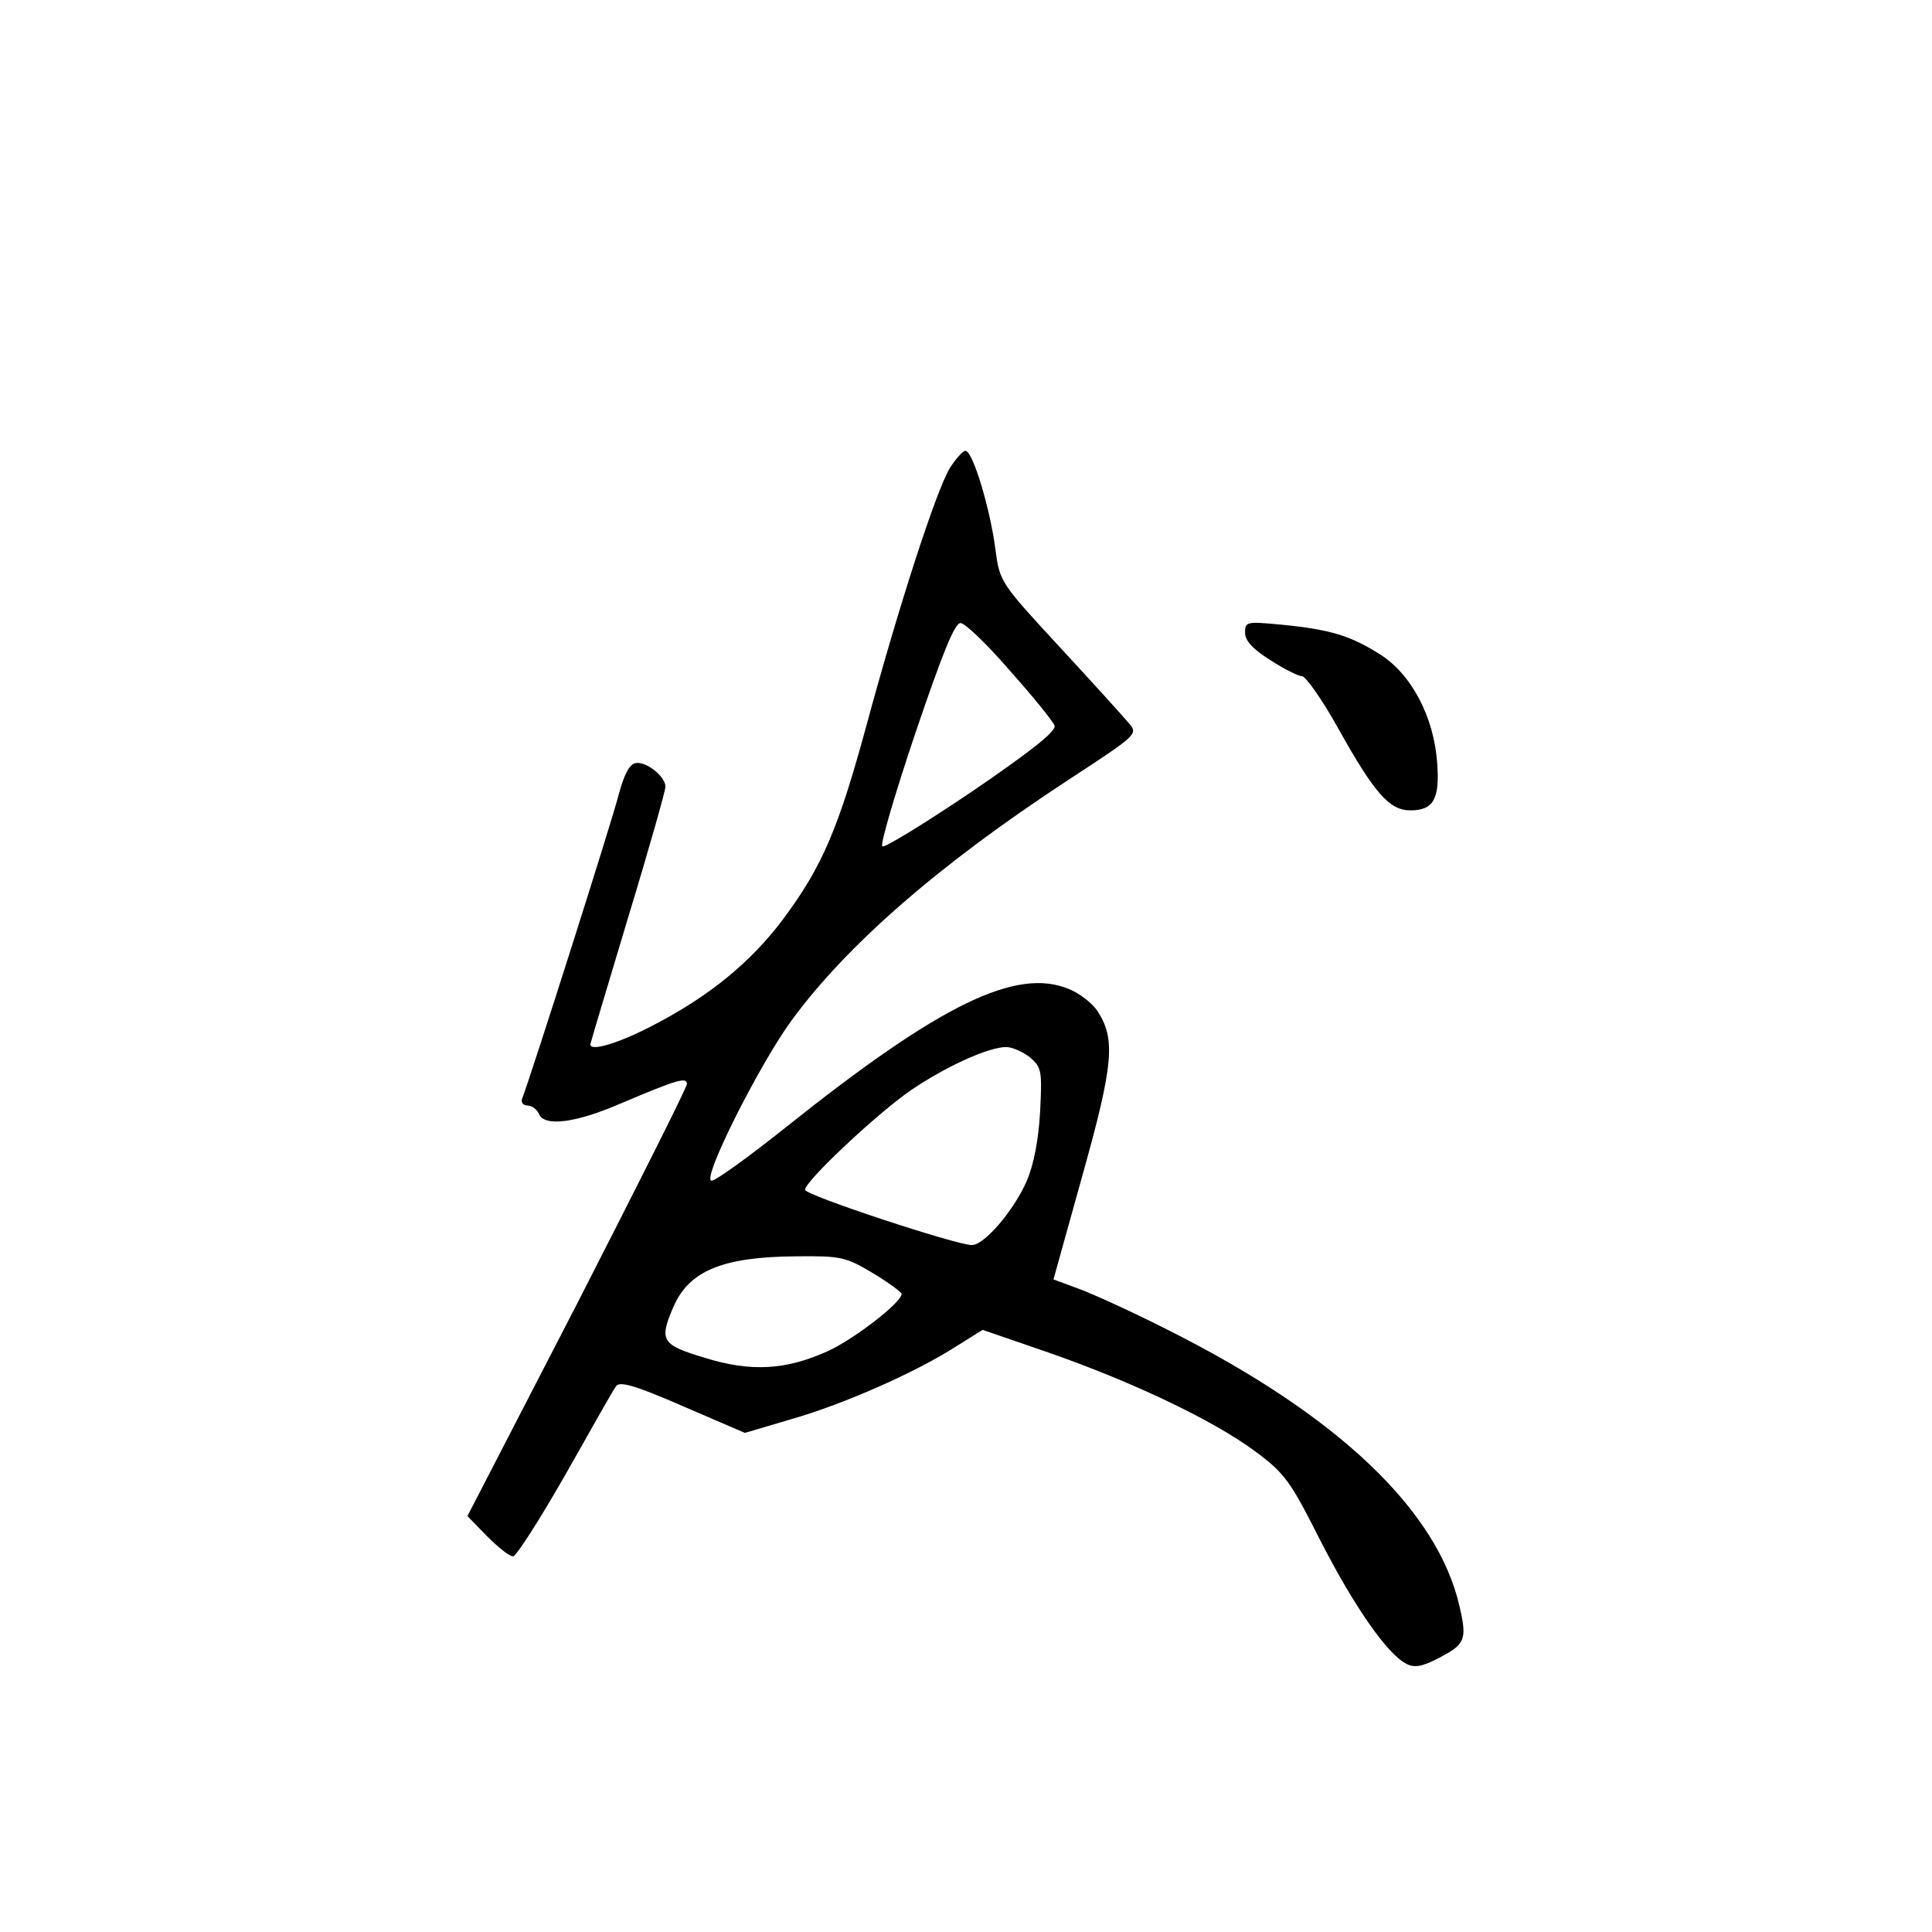 <?xml version="1.0" standalone="no"?>
<!DOCTYPE svg PUBLIC "-//W3C//DTD SVG 20010904//EN"
 "http://www.w3.org/TR/2001/REC-SVG-20010904/DTD/svg10.dtd">
<svg version="1.0" xmlns="http://www.w3.org/2000/svg"
 width="360pt" height="360pt" viewBox="0 0 360 360"
 preserveAspectRatio="xMidYMid meet">
<g transform="translate(0,360) scale(0.1,-0.1)"
fill="#000000" stroke="none">
<path d="M1770 2728 c-26 -43 -96 -260 -155 -478 -53 -195 -83 -265 -156 -363
-60 -80 -137 -143 -241 -197 -65 -34 -118 -50 -118 -36 0 2 32 108 70 235 39
128 70 238 70 245 0 19 -36 48 -56 44 -11 -2 -21 -21 -31 -58 -11 -45 -163
-523 -180 -567 -3 -7 2 -13 10 -13 8 0 17 -7 21 -15 9 -25 68 -18 153 19 104
44 123 50 123 36 0 -6 -92 -189 -204 -408 l-205 -397 37 -38 c20 -20 41 -37
48 -37 6 0 50 69 98 153 47 83 89 158 94 164 6 10 37 1 124 -37 l116 -50 88
26 c97 28 231 87 307 136 l48 30 122 -42 c155 -54 305 -125 384 -183 57 -42
67 -56 123 -167 63 -123 124 -211 160 -230 15 -8 29 -6 60 10 50 26 54 34 40
95 -40 180 -227 358 -544 517 -67 34 -142 68 -167 77 l-46 17 54 194 c58 207
62 254 28 306 -9 14 -33 33 -53 41 -98 41 -240 -28 -527 -257 -69 -55 -131
-100 -139 -100 -20 0 89 217 150 300 103 140 274 289 512 445 133 87 133 87
115 108 -10 12 -68 76 -129 142 -110 119 -111 121 -119 180 -9 73 -42 185 -56
185 -5 0 -18 -15 -29 -32z m112 -378 c43 -48 80 -94 83 -102 4 -10 -44 -48
-154 -123 -89 -60 -164 -106 -167 -102 -4 4 24 99 62 212 50 147 73 205 84
204 8 0 50 -40 92 -89z m37 -720 c22 -19 23 -25 19 -103 -3 -52 -12 -98 -25
-128 -24 -55 -79 -119 -102 -119 -29 0 -311 93 -311 103 0 16 134 142 198 186
65 44 144 80 177 80 11 0 31 -9 44 -19z m-293 -402 c30 -18 54 -36 54 -39 0
-16 -87 -83 -136 -106 -79 -36 -144 -40 -231 -13 -80 24 -85 32 -59 93 29 69
92 95 229 96 83 1 93 -1 143 -31z"/>
<path d="M2320 2421 c0 -15 15 -31 47 -51 26 -17 53 -30 59 -30 7 0 38 -44 68
-98 67 -120 95 -152 134 -152 43 0 55 21 50 88 -6 86 -48 166 -107 203 -54 34
-91 46 -183 55 -65 6 -68 6 -68 -15z"/>
</g>
</svg>

